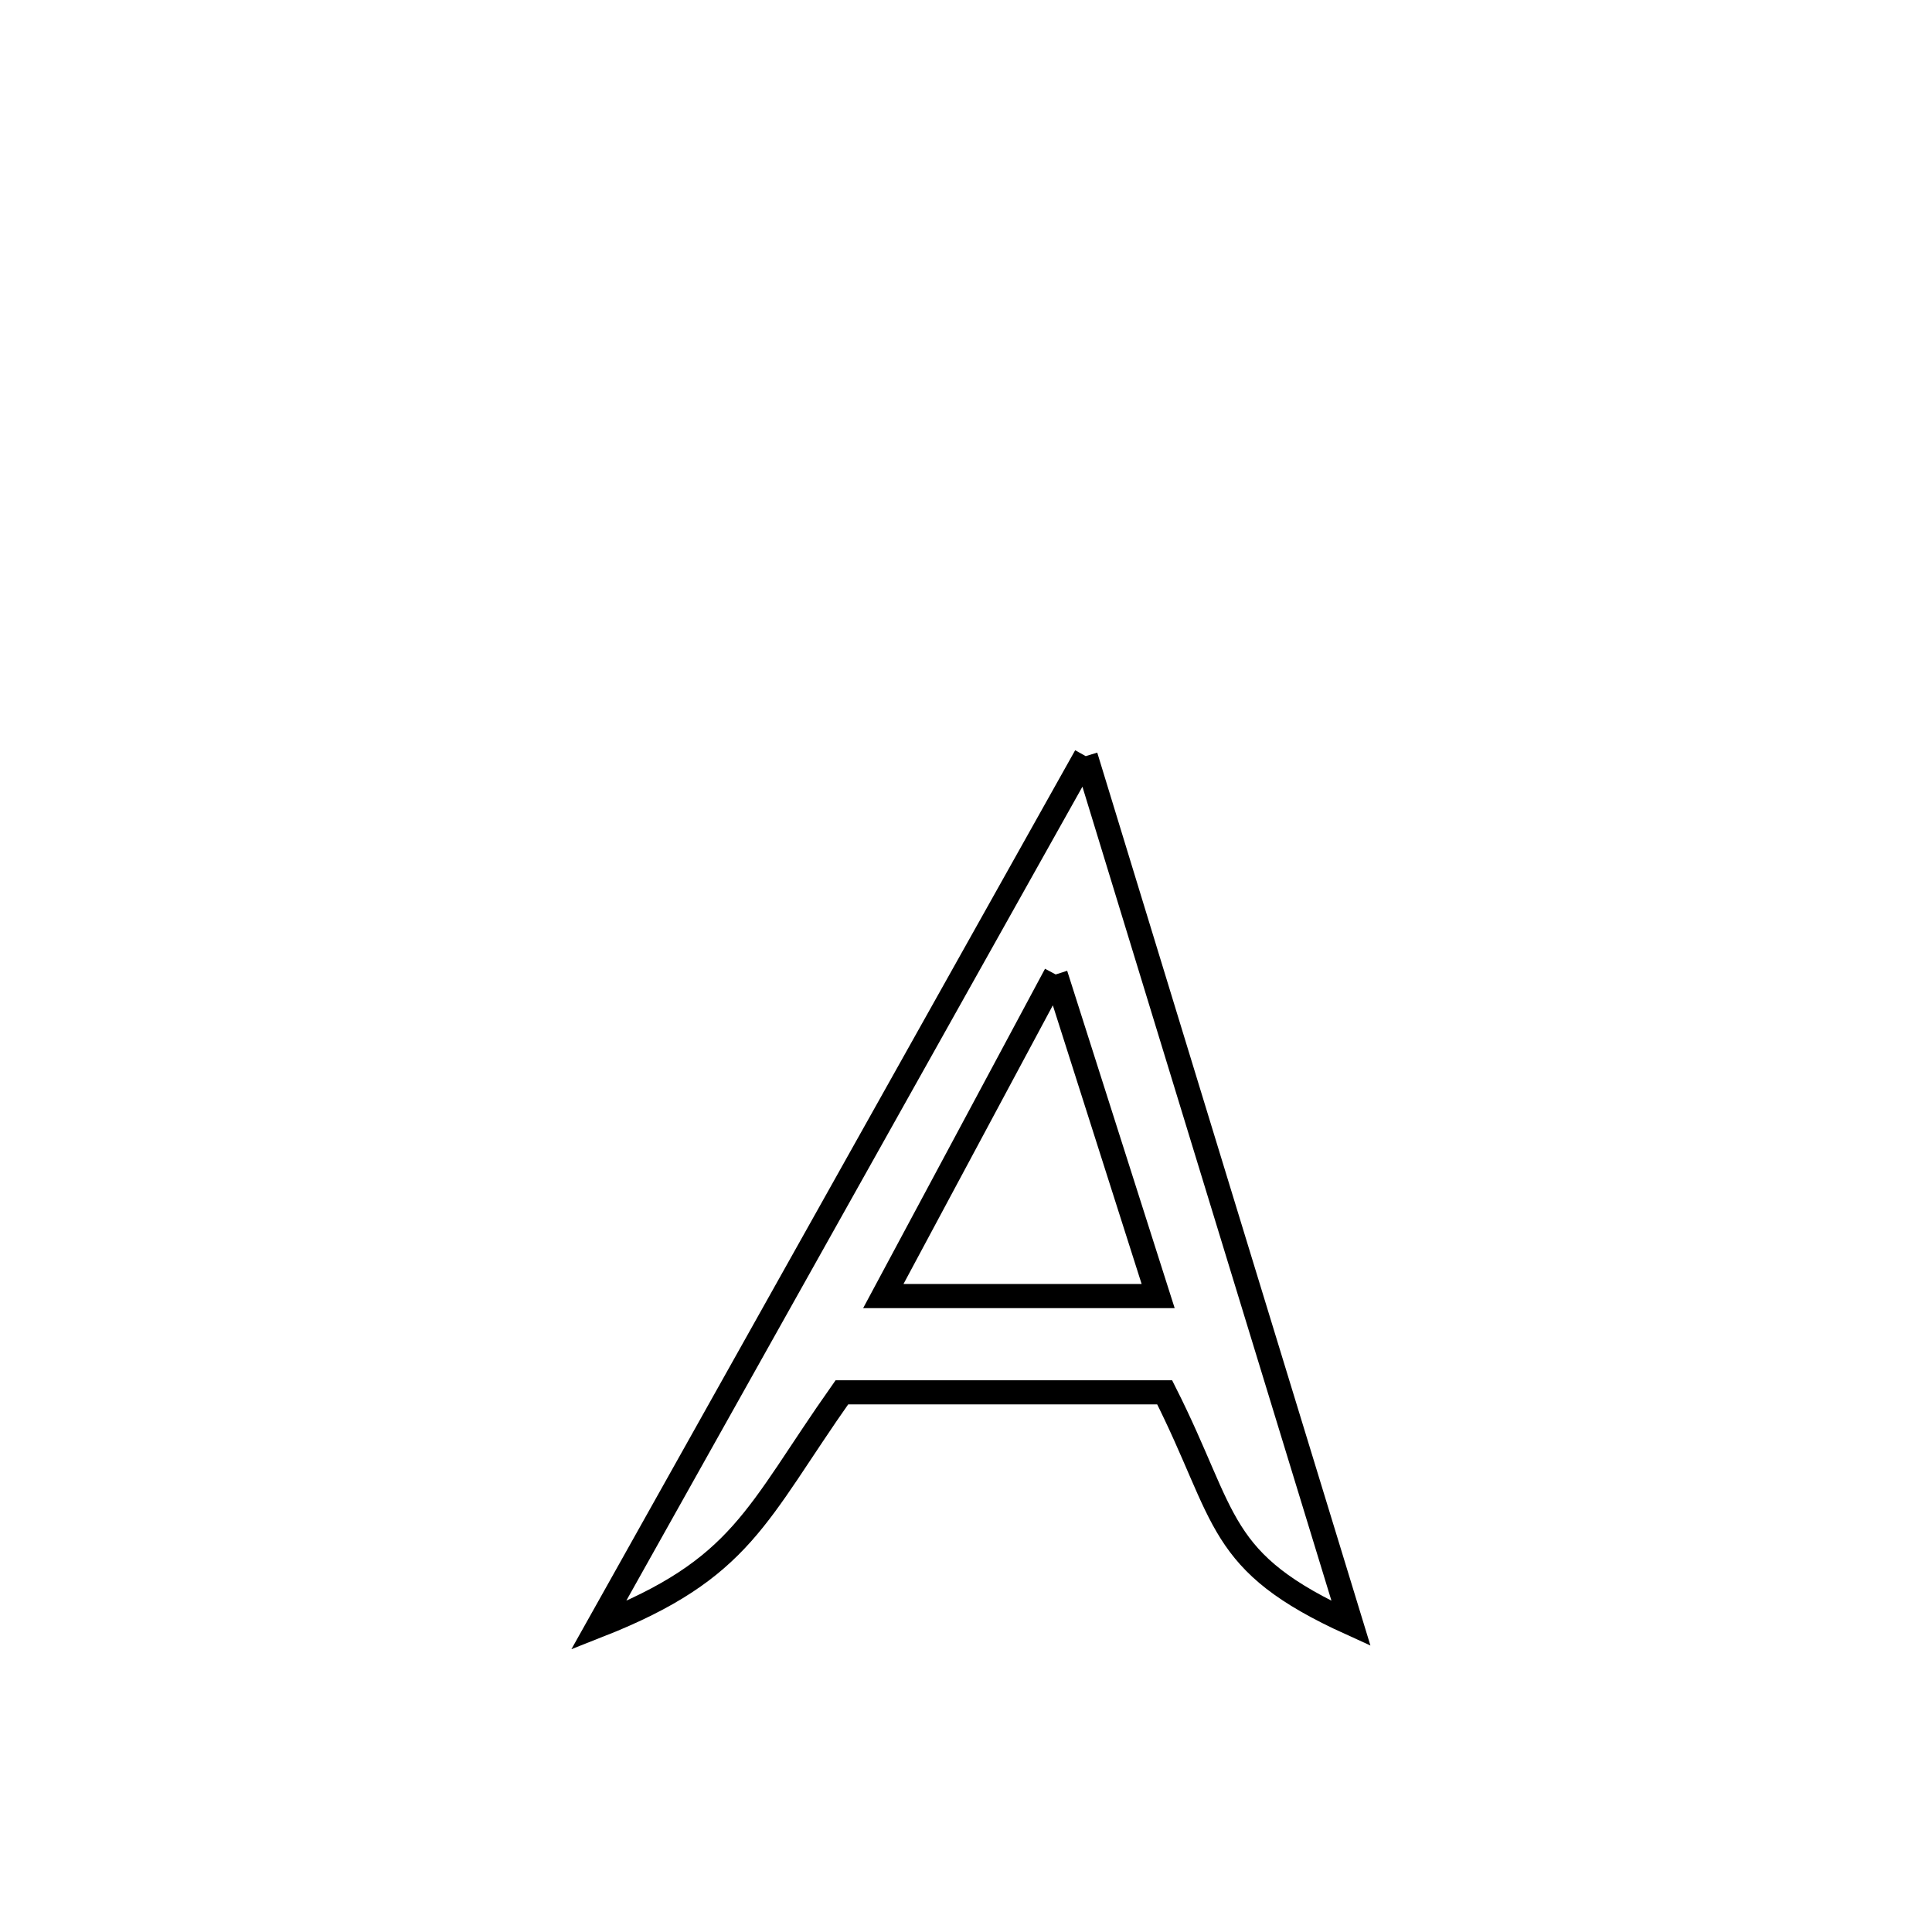 <svg xmlns="http://www.w3.org/2000/svg" viewBox="0.0 0.0 24.0 24.0" height="200px" width="200px"><path fill="none" stroke="black" stroke-width=".3" stroke-opacity="1.0"  filling="0" d="M13.487 9.393 L13.487 9.393 C14.036 11.189 14.585 12.984 15.135 14.78 C15.684 16.576 16.233 18.371 16.783 20.167 L16.783 20.167 C15.098 19.402 15.26 18.866 14.468 17.296 L14.468 17.296 C13.132 17.296 11.795 17.296 10.458 17.296 L10.458 17.296 C9.386 18.816 9.228 19.487 7.435 20.193 L7.435 20.193 C8.444 18.393 9.452 16.593 10.461 14.793 C11.469 12.993 12.478 11.193 13.487 9.393 L13.487 9.393"></path>
<path fill="none" stroke="black" stroke-width=".3" stroke-opacity="1.0"  filling="0" d="M13.114 12.105 L13.114 12.105 C13.539 13.437 13.963 14.768 14.387 16.1 L14.387 16.1 C13.249 16.1 12.111 16.1 10.973 16.1 L10.973 16.1 C11.687 14.768 12.401 13.437 13.114 12.105 L13.114 12.105"></path></svg>